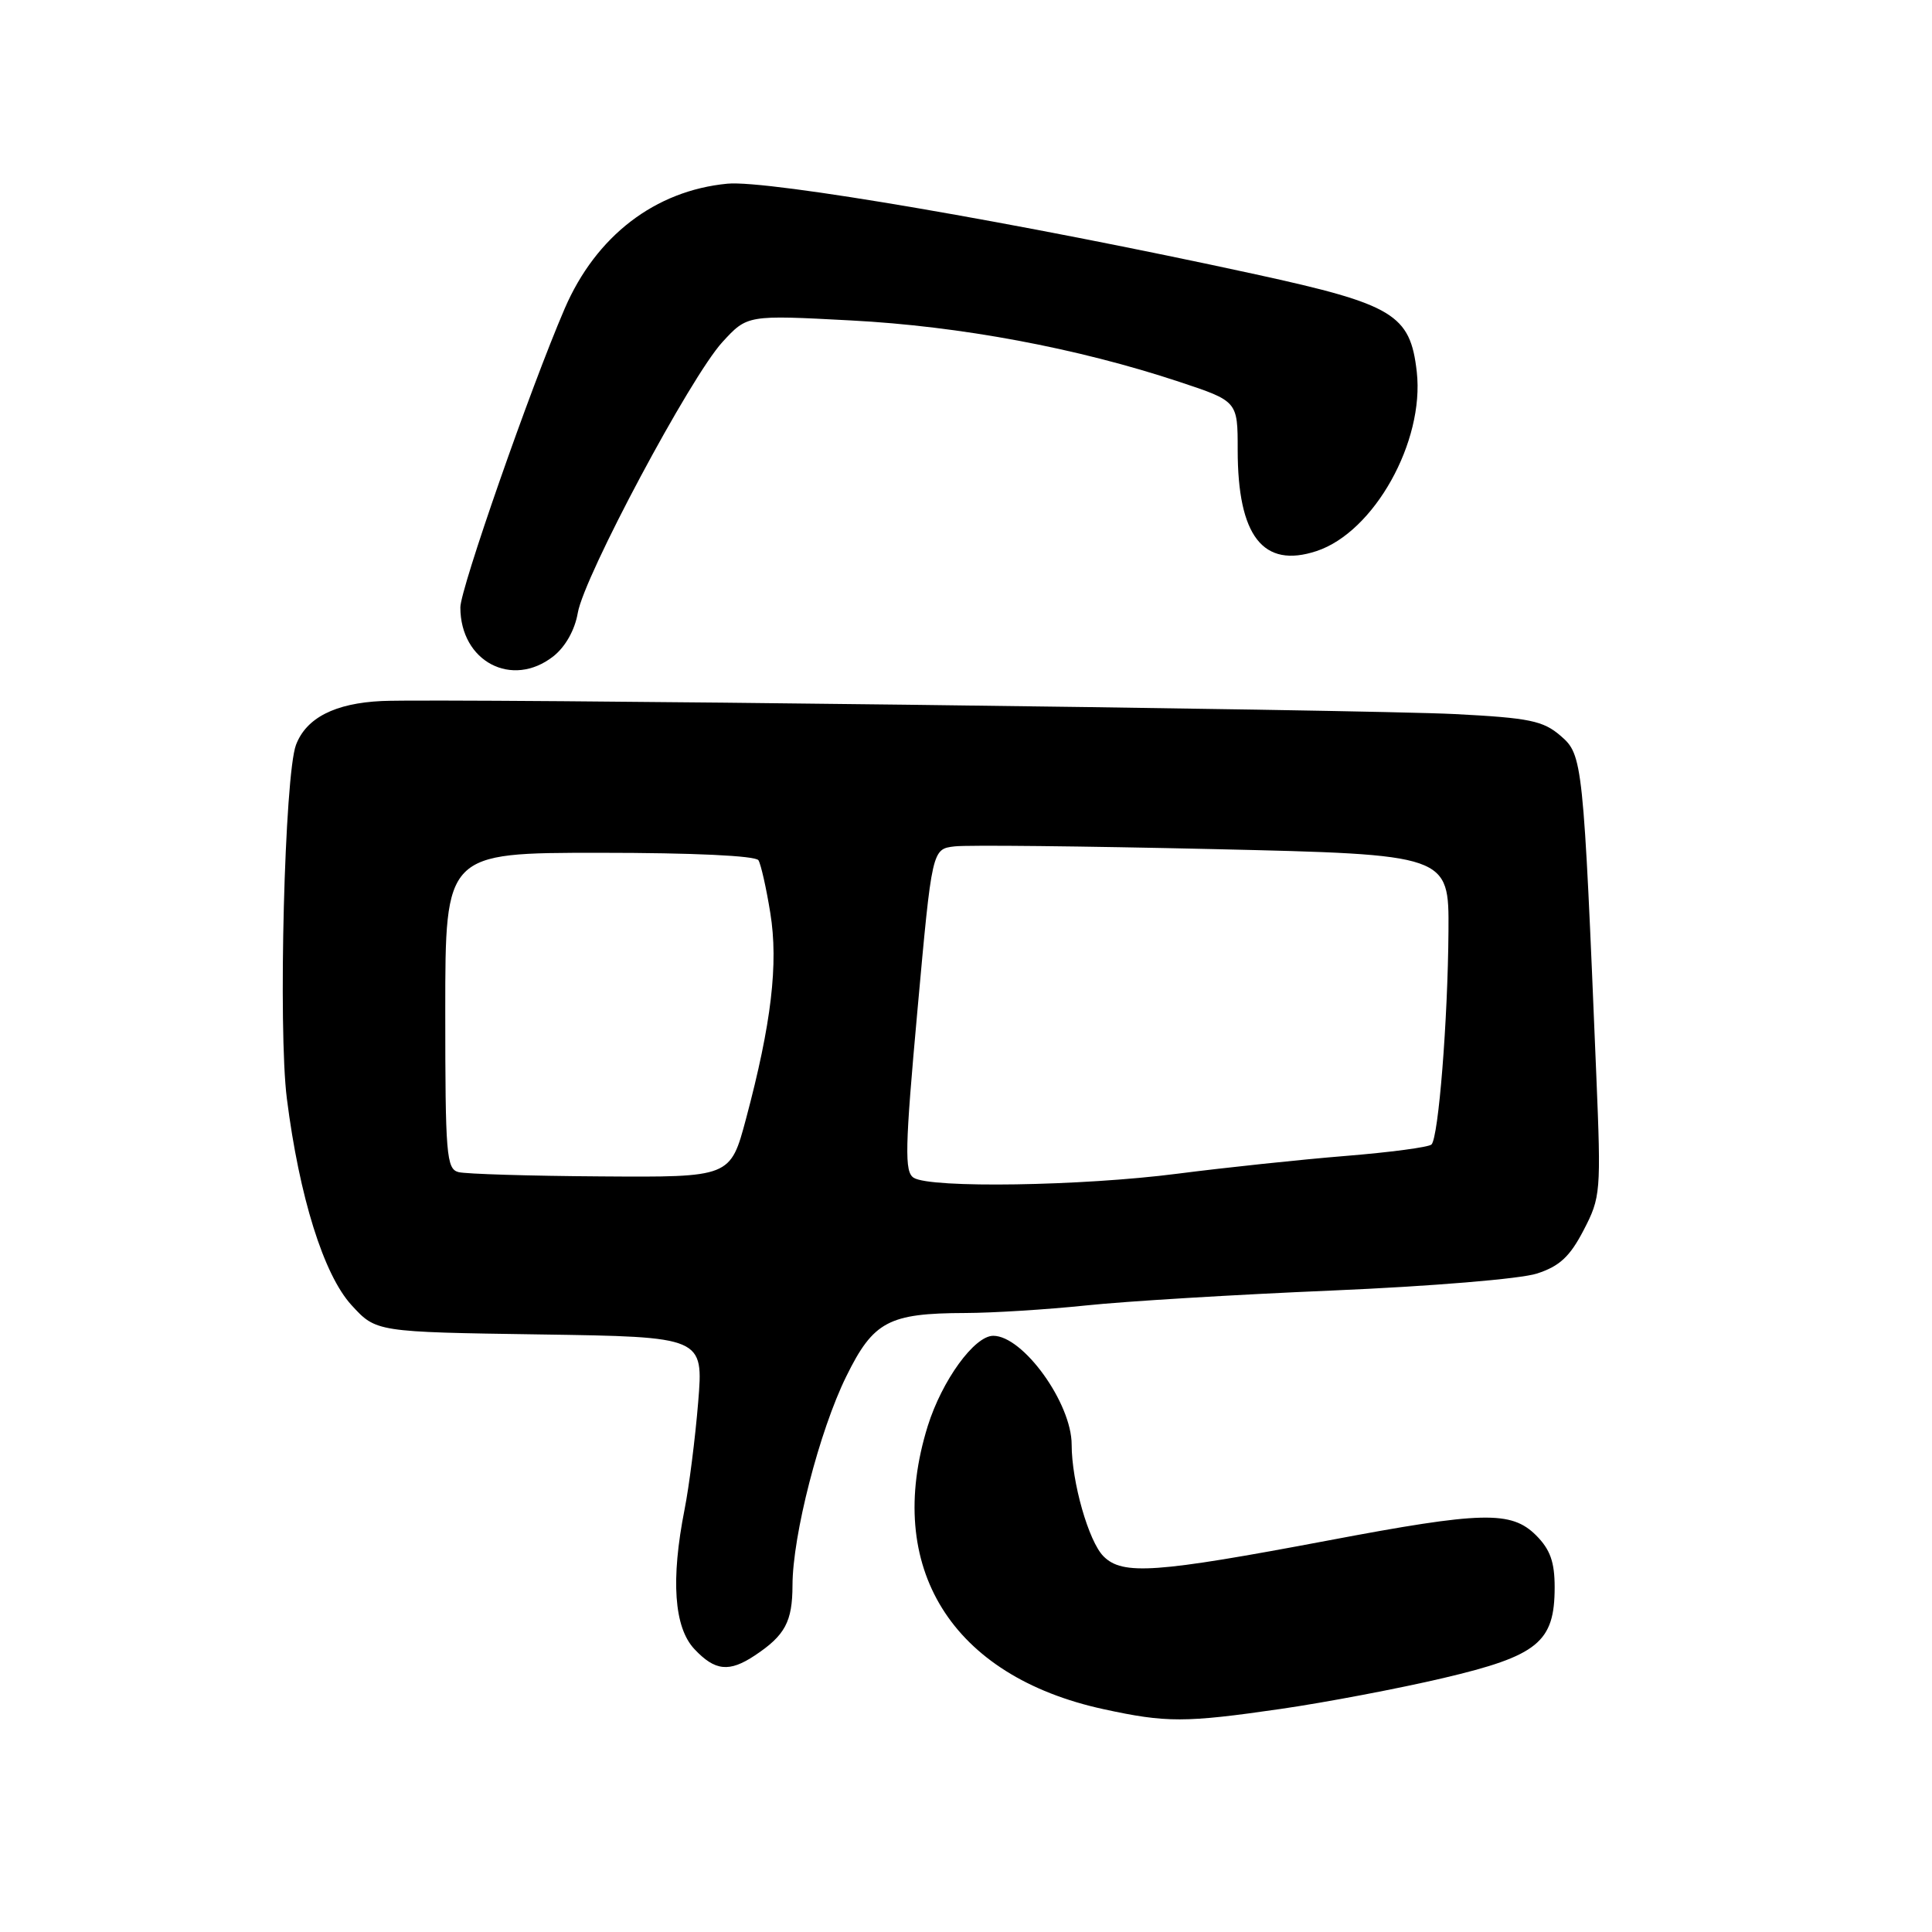 <?xml version="1.0" encoding="UTF-8" standalone="no"?>
<!DOCTYPE svg PUBLIC "-//W3C//DTD SVG 1.1//EN" "http://www.w3.org/Graphics/SVG/1.1/DTD/svg11.dtd" >
<svg xmlns="http://www.w3.org/2000/svg" xmlns:xlink="http://www.w3.org/1999/xlink" version="1.1" viewBox="0 0 256 256">
 <g >
 <path fill="currentColor"
d=" M 169.72 226.44 C 175.65 225.58 185.34 223.74 191.25 222.35 C 203.79 219.40 206.00 217.60 206.00 210.32 C 206.00 206.97 205.41 205.32 203.55 203.45 C 200.25 200.16 196.45 200.25 176.00 204.12 C 153.11 208.44 148.75 208.75 146.22 206.22 C 144.25 204.25 142.00 196.35 142.00 191.42 C 142.00 185.93 135.57 177.00 131.61 177.00 C 129.11 177.00 124.82 182.92 122.93 188.96 C 117.11 207.69 126.06 222.10 146.25 226.48 C 154.54 228.28 157.01 228.28 169.72 226.44 Z  M 100.03 219.35 C 104.03 216.69 105.00 214.88 105.01 210.06 C 105.02 203.44 108.58 189.59 112.14 182.37 C 115.73 175.08 117.74 174.01 127.90 173.98 C 131.53 173.97 138.73 173.52 143.89 172.98 C 149.05 172.43 163.75 171.54 176.55 171.00 C 189.63 170.44 201.50 169.46 203.66 168.75 C 206.65 167.78 208.02 166.51 209.84 163.00 C 212.10 158.65 212.16 157.98 211.52 142.50 C 209.80 100.80 209.72 100.02 206.79 97.50 C 204.47 95.50 202.68 95.13 192.81 94.62 C 180.63 94.00 58.72 92.51 50.58 92.89 C 44.38 93.18 40.58 95.12 39.22 98.70 C 37.71 102.70 36.84 136.32 38.01 145.56 C 39.66 158.59 42.89 168.91 46.58 172.94 C 49.84 176.50 49.84 176.50 71.53 176.82 C 93.22 177.14 93.22 177.14 92.51 185.82 C 92.12 190.60 91.31 196.97 90.71 200.00 C 88.87 209.32 89.31 215.64 92.01 218.51 C 94.74 221.42 96.62 221.62 100.03 219.35 Z  M 73.33 86.96 C 74.92 85.70 76.17 83.48 76.56 81.21 C 77.40 76.34 91.49 49.95 95.72 45.33 C 99.02 41.73 99.02 41.73 112.76 42.46 C 127.27 43.22 142.77 46.12 156.25 50.59 C 164.00 53.16 164.00 53.16 164.00 59.61 C 164.00 71.04 167.36 75.36 174.45 73.02 C 182.07 70.50 188.77 58.52 187.73 49.27 C 186.87 41.66 184.68 40.34 166.38 36.35 C 135.10 29.54 101.76 23.82 96.38 24.34 C 86.79 25.26 78.97 31.27 74.82 40.90 C 70.27 51.46 61.00 78.02 61.00 80.48 C 61.00 87.66 67.85 91.26 73.33 86.96 Z  M 121.07 156.06 C 119.84 155.28 119.90 152.24 121.57 133.83 C 123.50 112.50 123.50 112.50 126.50 112.15 C 128.15 111.95 143.56 112.12 160.75 112.51 C 192.00 113.23 192.00 113.23 191.93 123.37 C 191.85 135.17 190.61 150.72 189.68 151.65 C 189.33 152.01 184.19 152.69 178.27 153.17 C 172.35 153.65 162.34 154.71 156.04 155.52 C 143.34 157.16 123.29 157.47 121.07 156.06 Z  M 60.75 155.31 C 59.15 154.89 59.00 153.02 59.00 133.93 C 59.00 113.00 59.00 113.00 79.44 113.00 C 91.89 113.00 100.12 113.39 100.50 113.99 C 100.83 114.54 101.54 117.68 102.07 120.98 C 103.16 127.70 102.21 135.66 98.85 148.25 C 96.78 156.00 96.78 156.00 79.64 155.88 C 70.21 155.82 61.71 155.56 60.75 155.31 Z "/>
</g>
</svg>